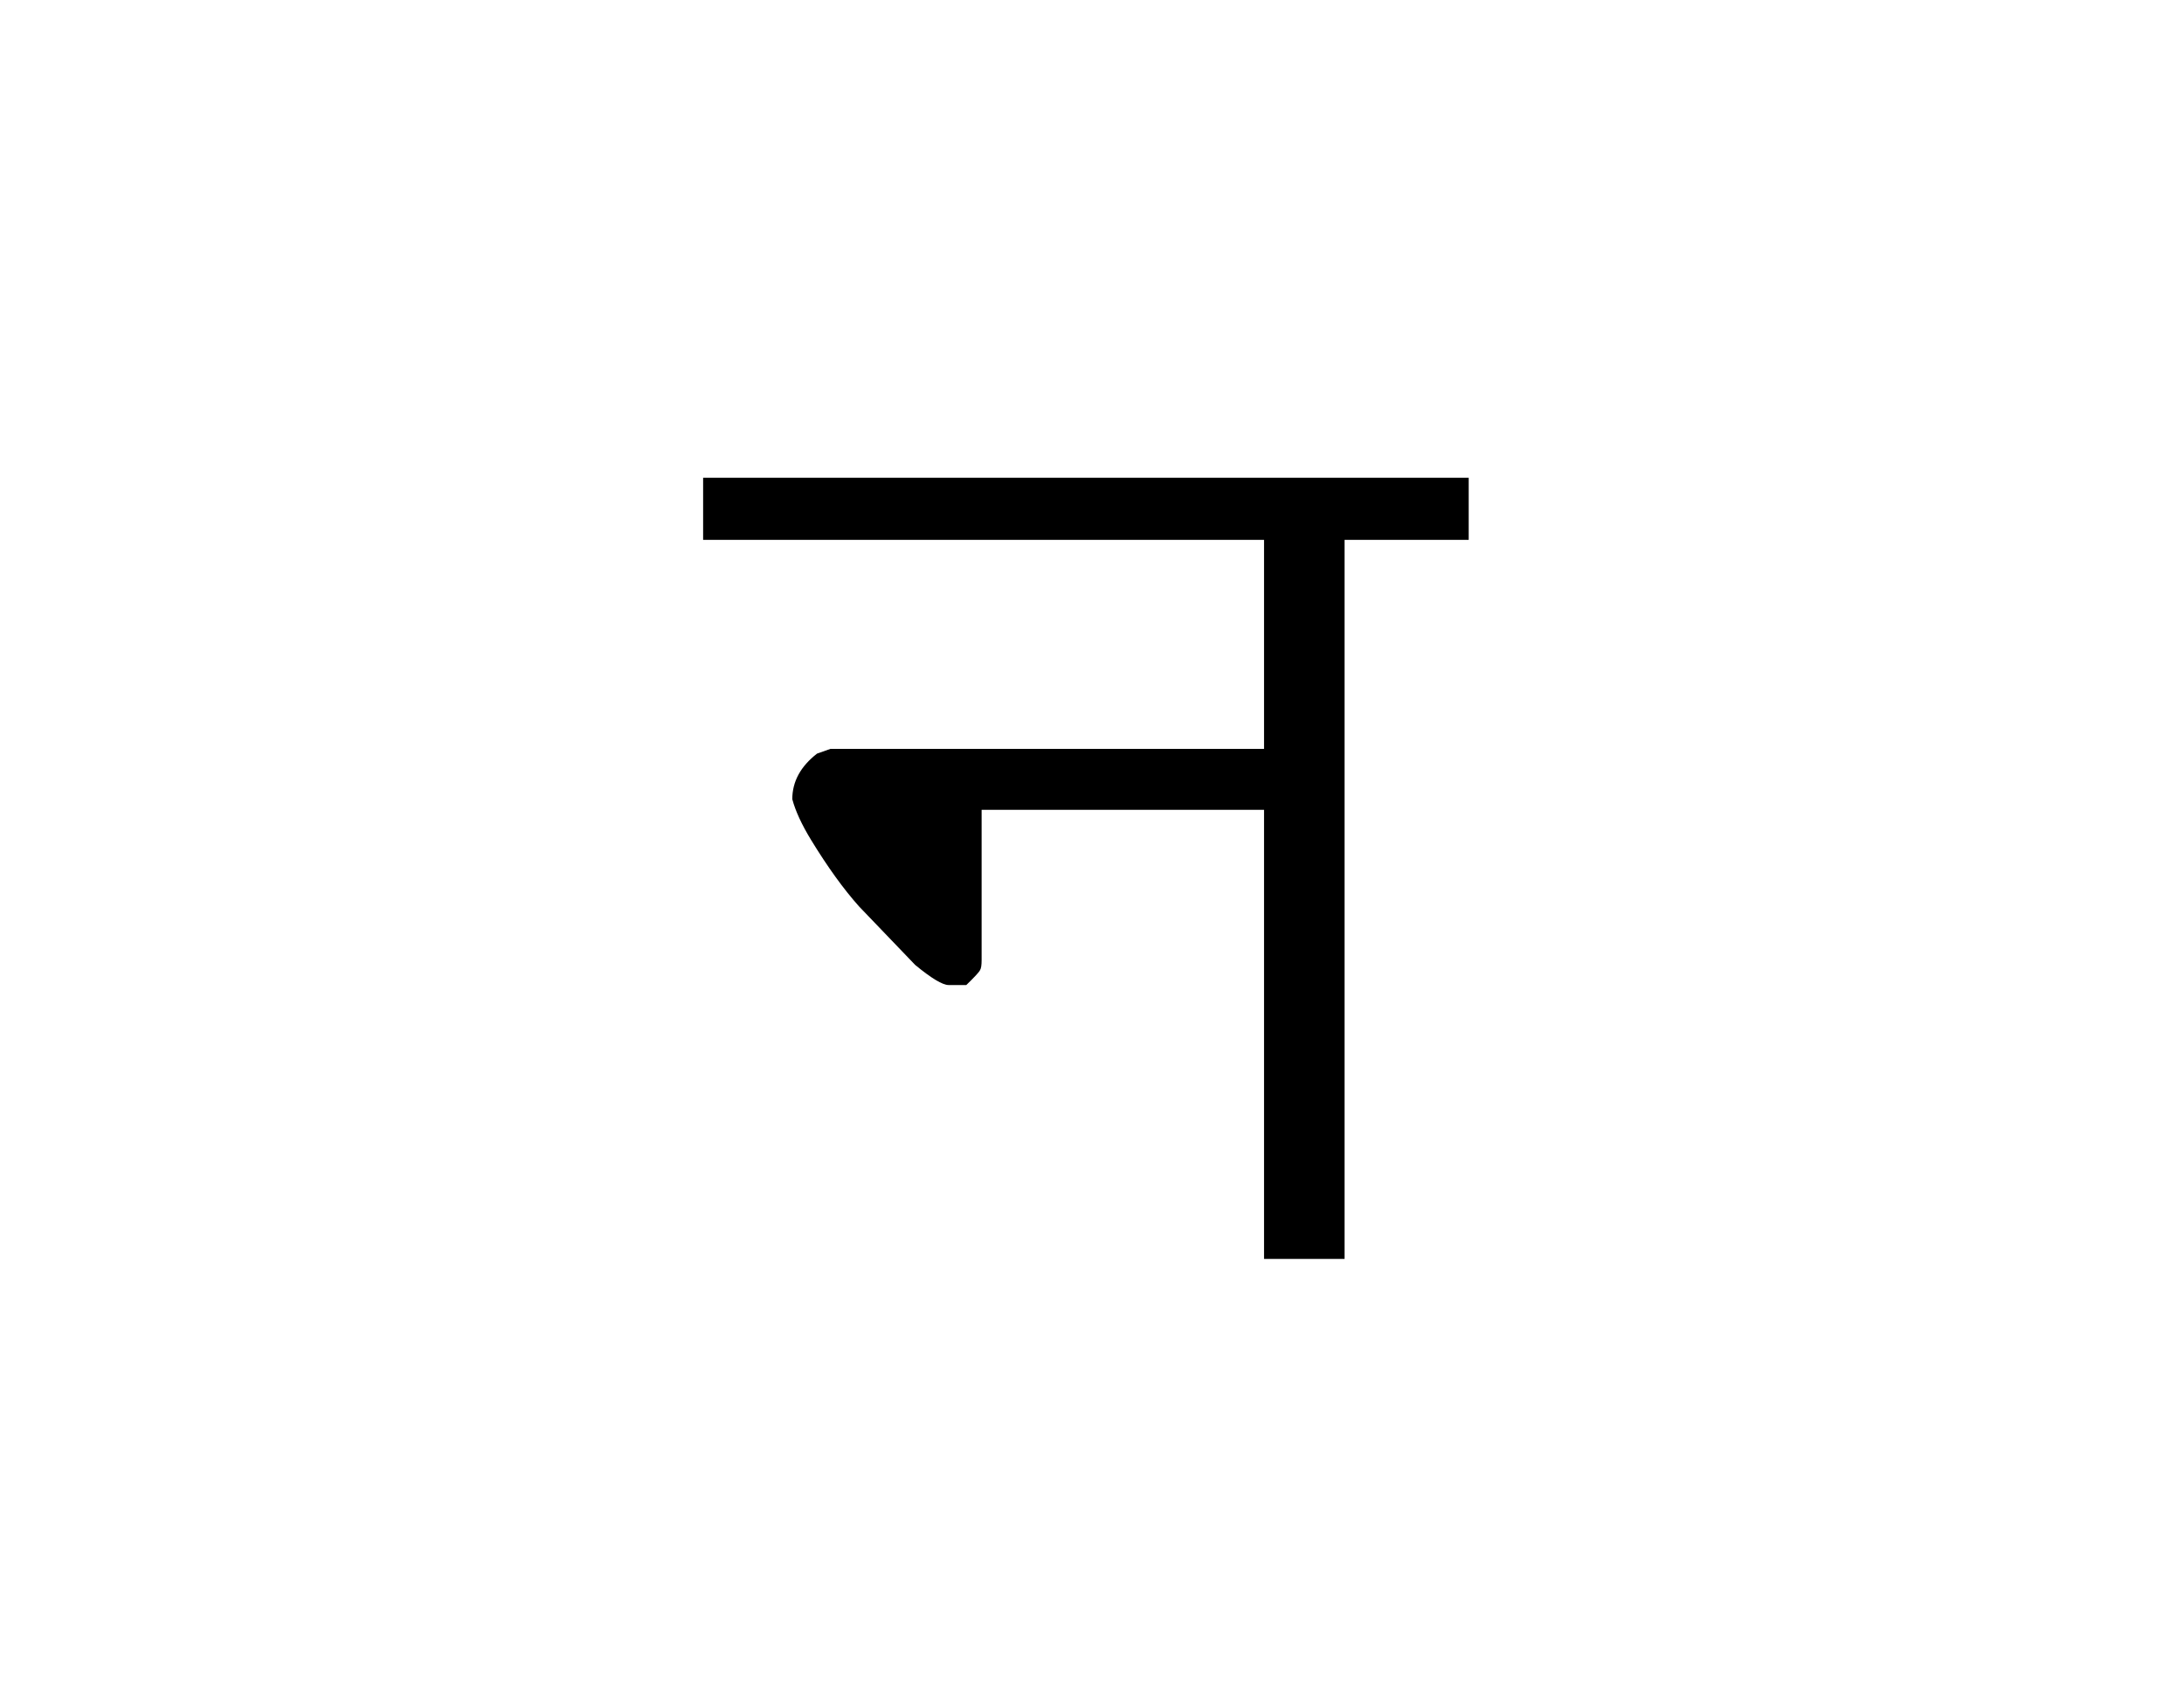 
<svg xmlns="http://www.w3.org/2000/svg" version="1.1" xmlns:xlink="http://www.w3.org/1999/xlink" preserveAspectRatio="none" x="0px" y="0px" width="278px" height="216px" viewBox="0 0 278 216">
<defs>
<g id="Symbol_4_5_Layer0_0_FILL">
<path fill="#000000" stroke="none" d="
M 187.55 70.15
L 187.55 62.25 90.1 62.25 90.1 70.15 161.5 70.15 161.5 96.75 106.3 96.75 104.6 97.35
Q 101.45 99.8 101.45 103.15 102.05 105.4 103.85 108.35 107 113.5 109.95 116.8
L 117.1 124.25
Q 120.2 126.8 121.35 126.8
L 123.6 126.8
Q 125.2 125.25 125.35 124.9 125.55 124.6 125.55 123.65
L 125.55 104.5 161.5 104.5 161.5 161.65 171.75 161.65 171.75 70.15 187.55 70.15 Z"/>
</g>
</defs>

<g transform="matrix( 1, 0, 0, 1, -0.6,-1.45) ">
<g transform="matrix( 1, 0, 0, 1, 0,0) ">
<use xlink:href="#Symbol_4_5_Layer0_0_FILL"/>
</g>
</g>
</svg>
